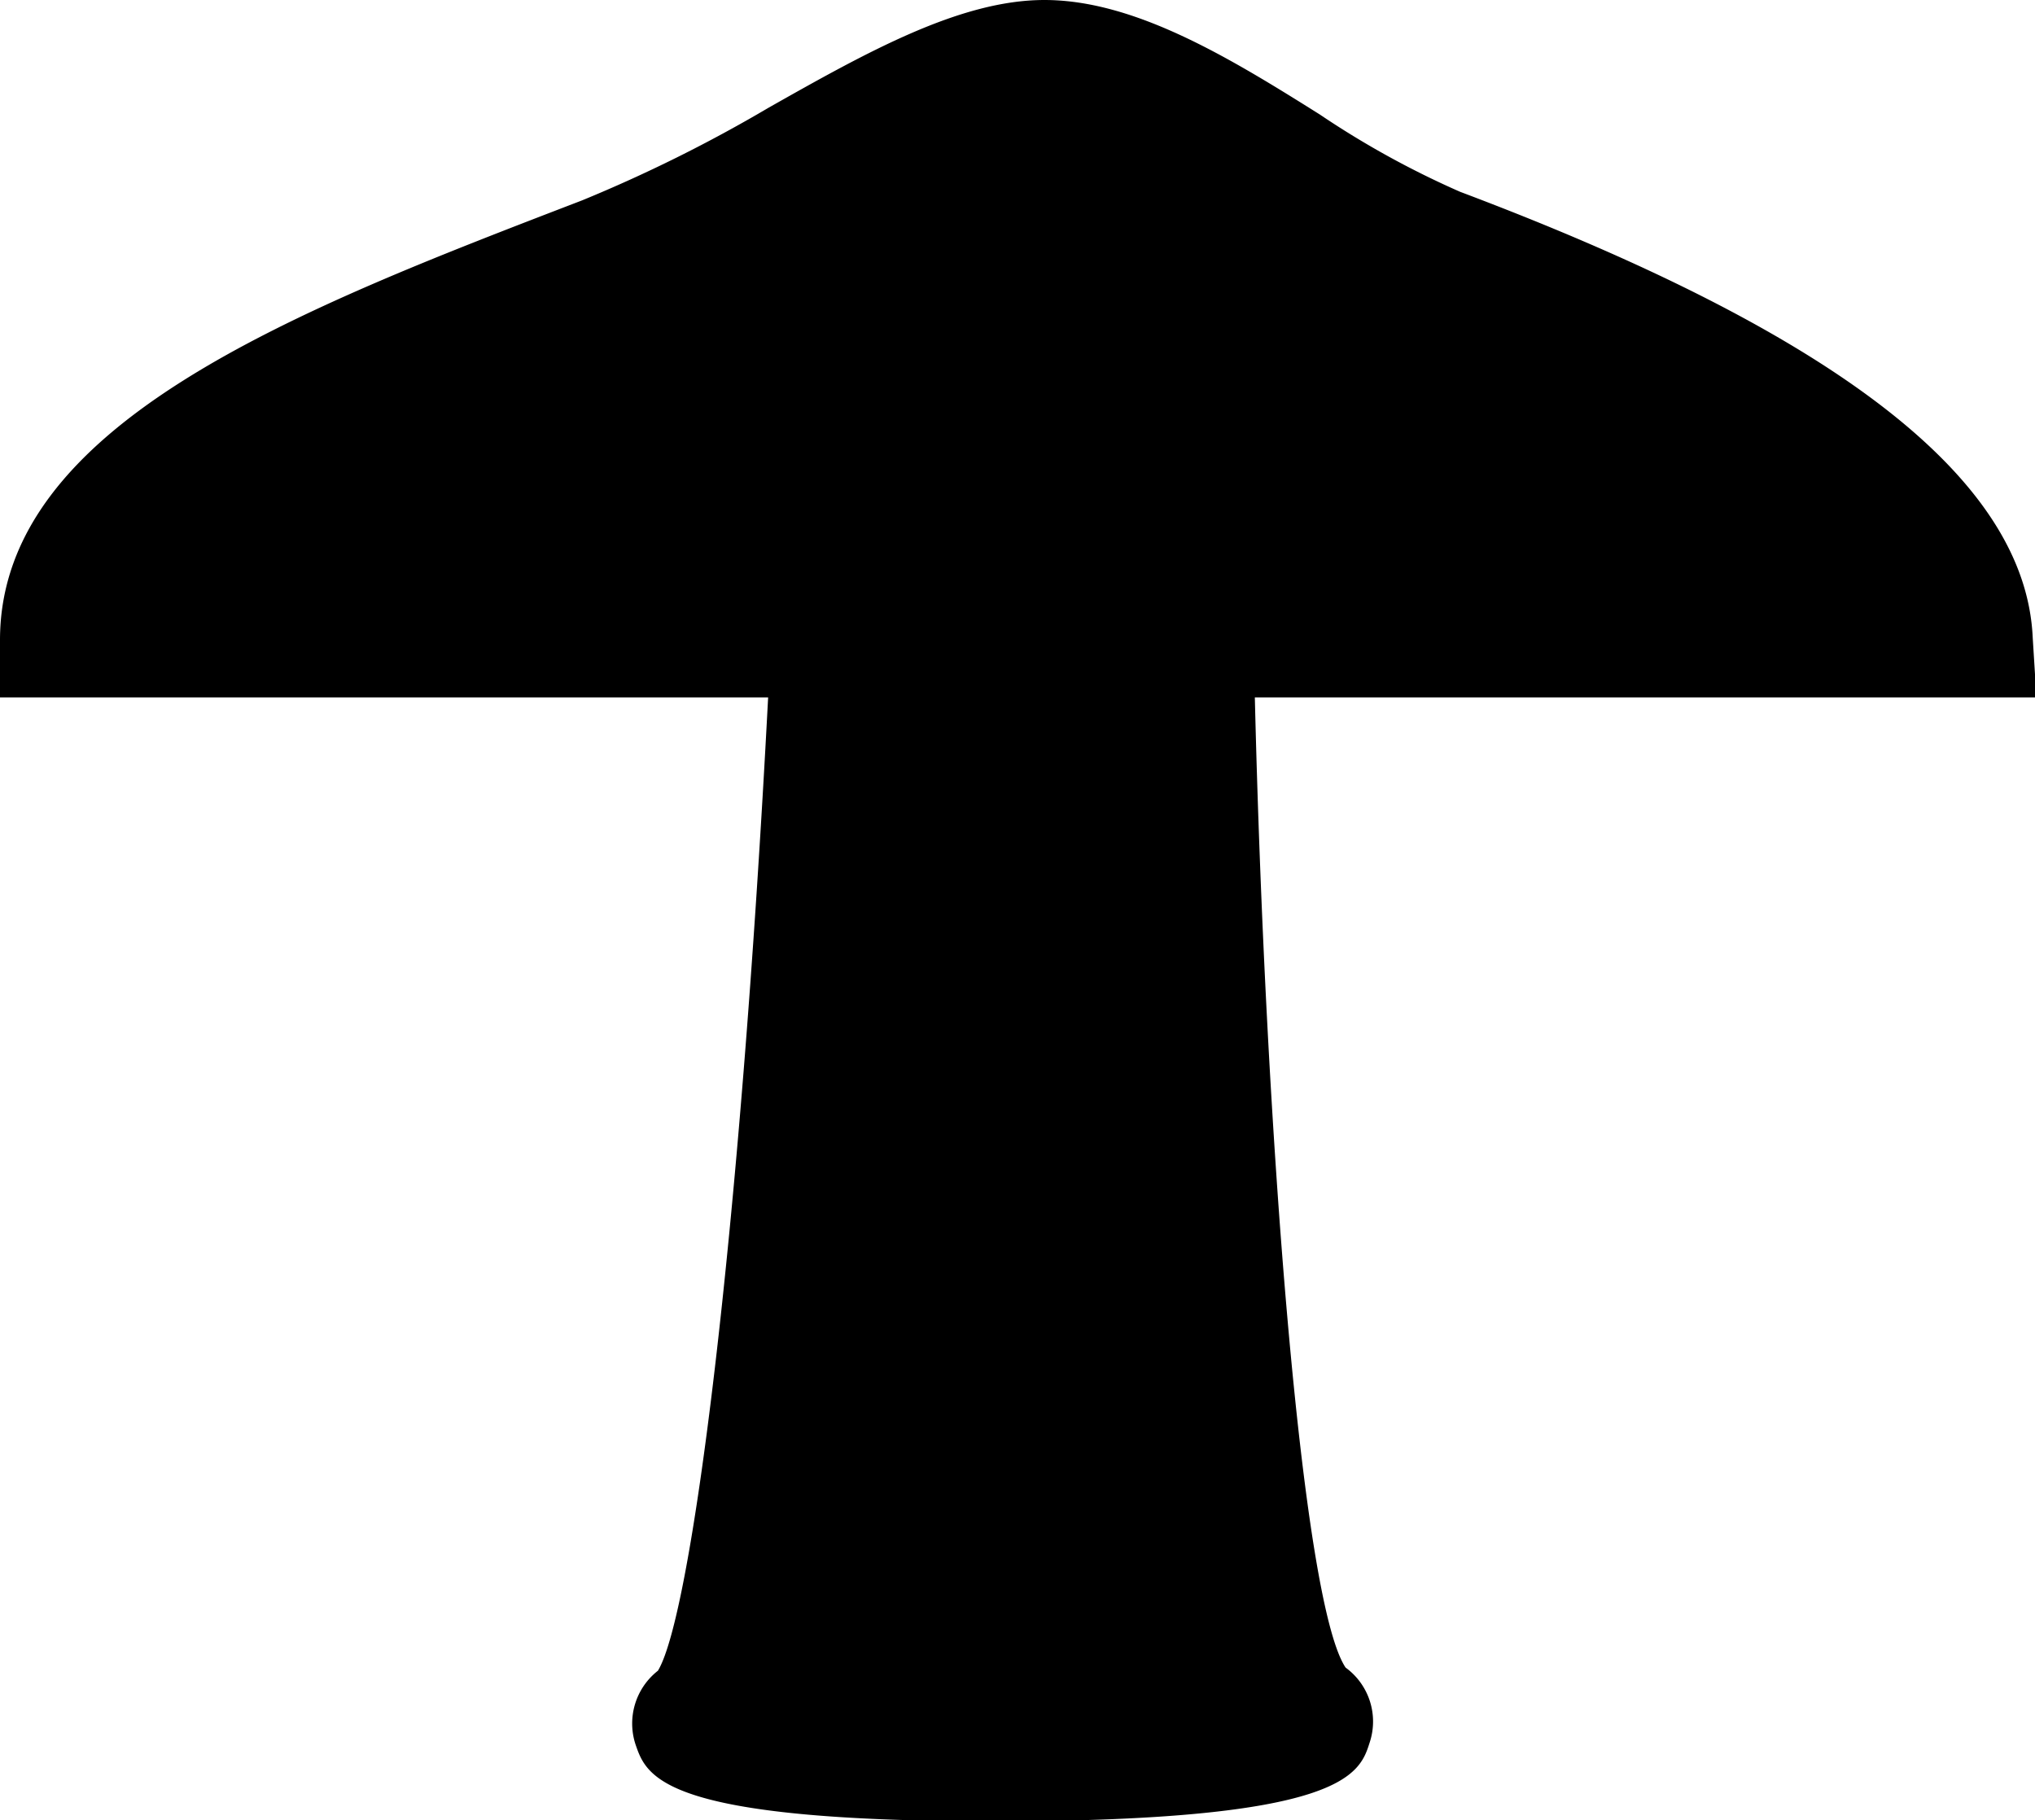 <svg xmlns="http://www.w3.org/2000/svg" viewBox="0 0 71.08 63.58"><title>mushroom</title><g id="Layer_2" data-name="Layer 2"><g id="Layer_1-2" data-name="Layer 1"><path d="M34.73,62.58c-10.9,0-11.38-1.4-11.58-2A1.36,1.36,0,0,1,23.72,59c1.59-1.5,3.35-19.11,4.16-35.64H1v-1C1,15.48,11,11.66,20.69,8a51,51,0,0,0,6.65-3.33C30.66,2.76,33.79,1,36.48,1c2.87,0,6,2,9.09,3.86a32.25,32.25,0,0,0,5,2.77C63.42,12.45,69.76,17.25,70,22.31l0,1.05H42.75c.35,16.55,1.74,34.16,3.5,35.62a1.36,1.36,0,0,1,.64,1.55C46.71,61.09,46.24,62.58,34.73,62.58Z"/><path d="M36.48,2c4.2,0,9.62,5,13.79,6.57C60.78,12.52,68.75,17.19,69,22.36H41.73s.66,35.13,3.94,37.43C47.34,61,41,61.58,34.73,61.58c-6,0-12-.58-10.4-1.79,3-2.3,4.6-37.43,4.6-37.43H2C2,16.2,11.47,12.55,21.05,8.9,26.79,6.7,32.42,2,36.48,2m0-2c-2.95,0-6.2,1.82-9.63,3.76A50.92,50.92,0,0,1,20.33,7C10.34,10.84,0,14.79,0,22.36v2H26.83c-1,19.06-2.68,32.08-3.85,34a2.34,2.34,0,0,0-.78,2.58c.39,1.13.92,2.68,12.53,2.68,12.24,0,12.76-1.65,13.11-2.75A2.33,2.33,0,0,0,47,58.25c-1.55-2.32-2.81-18.91-3.17-33.89h27.3L71,22.27c-.25-5.51-6.8-10.6-20-15.57A31.16,31.16,0,0,1,46.1,4c-3.18-2-6.47-4-9.62-4Z"/></g></g></svg>